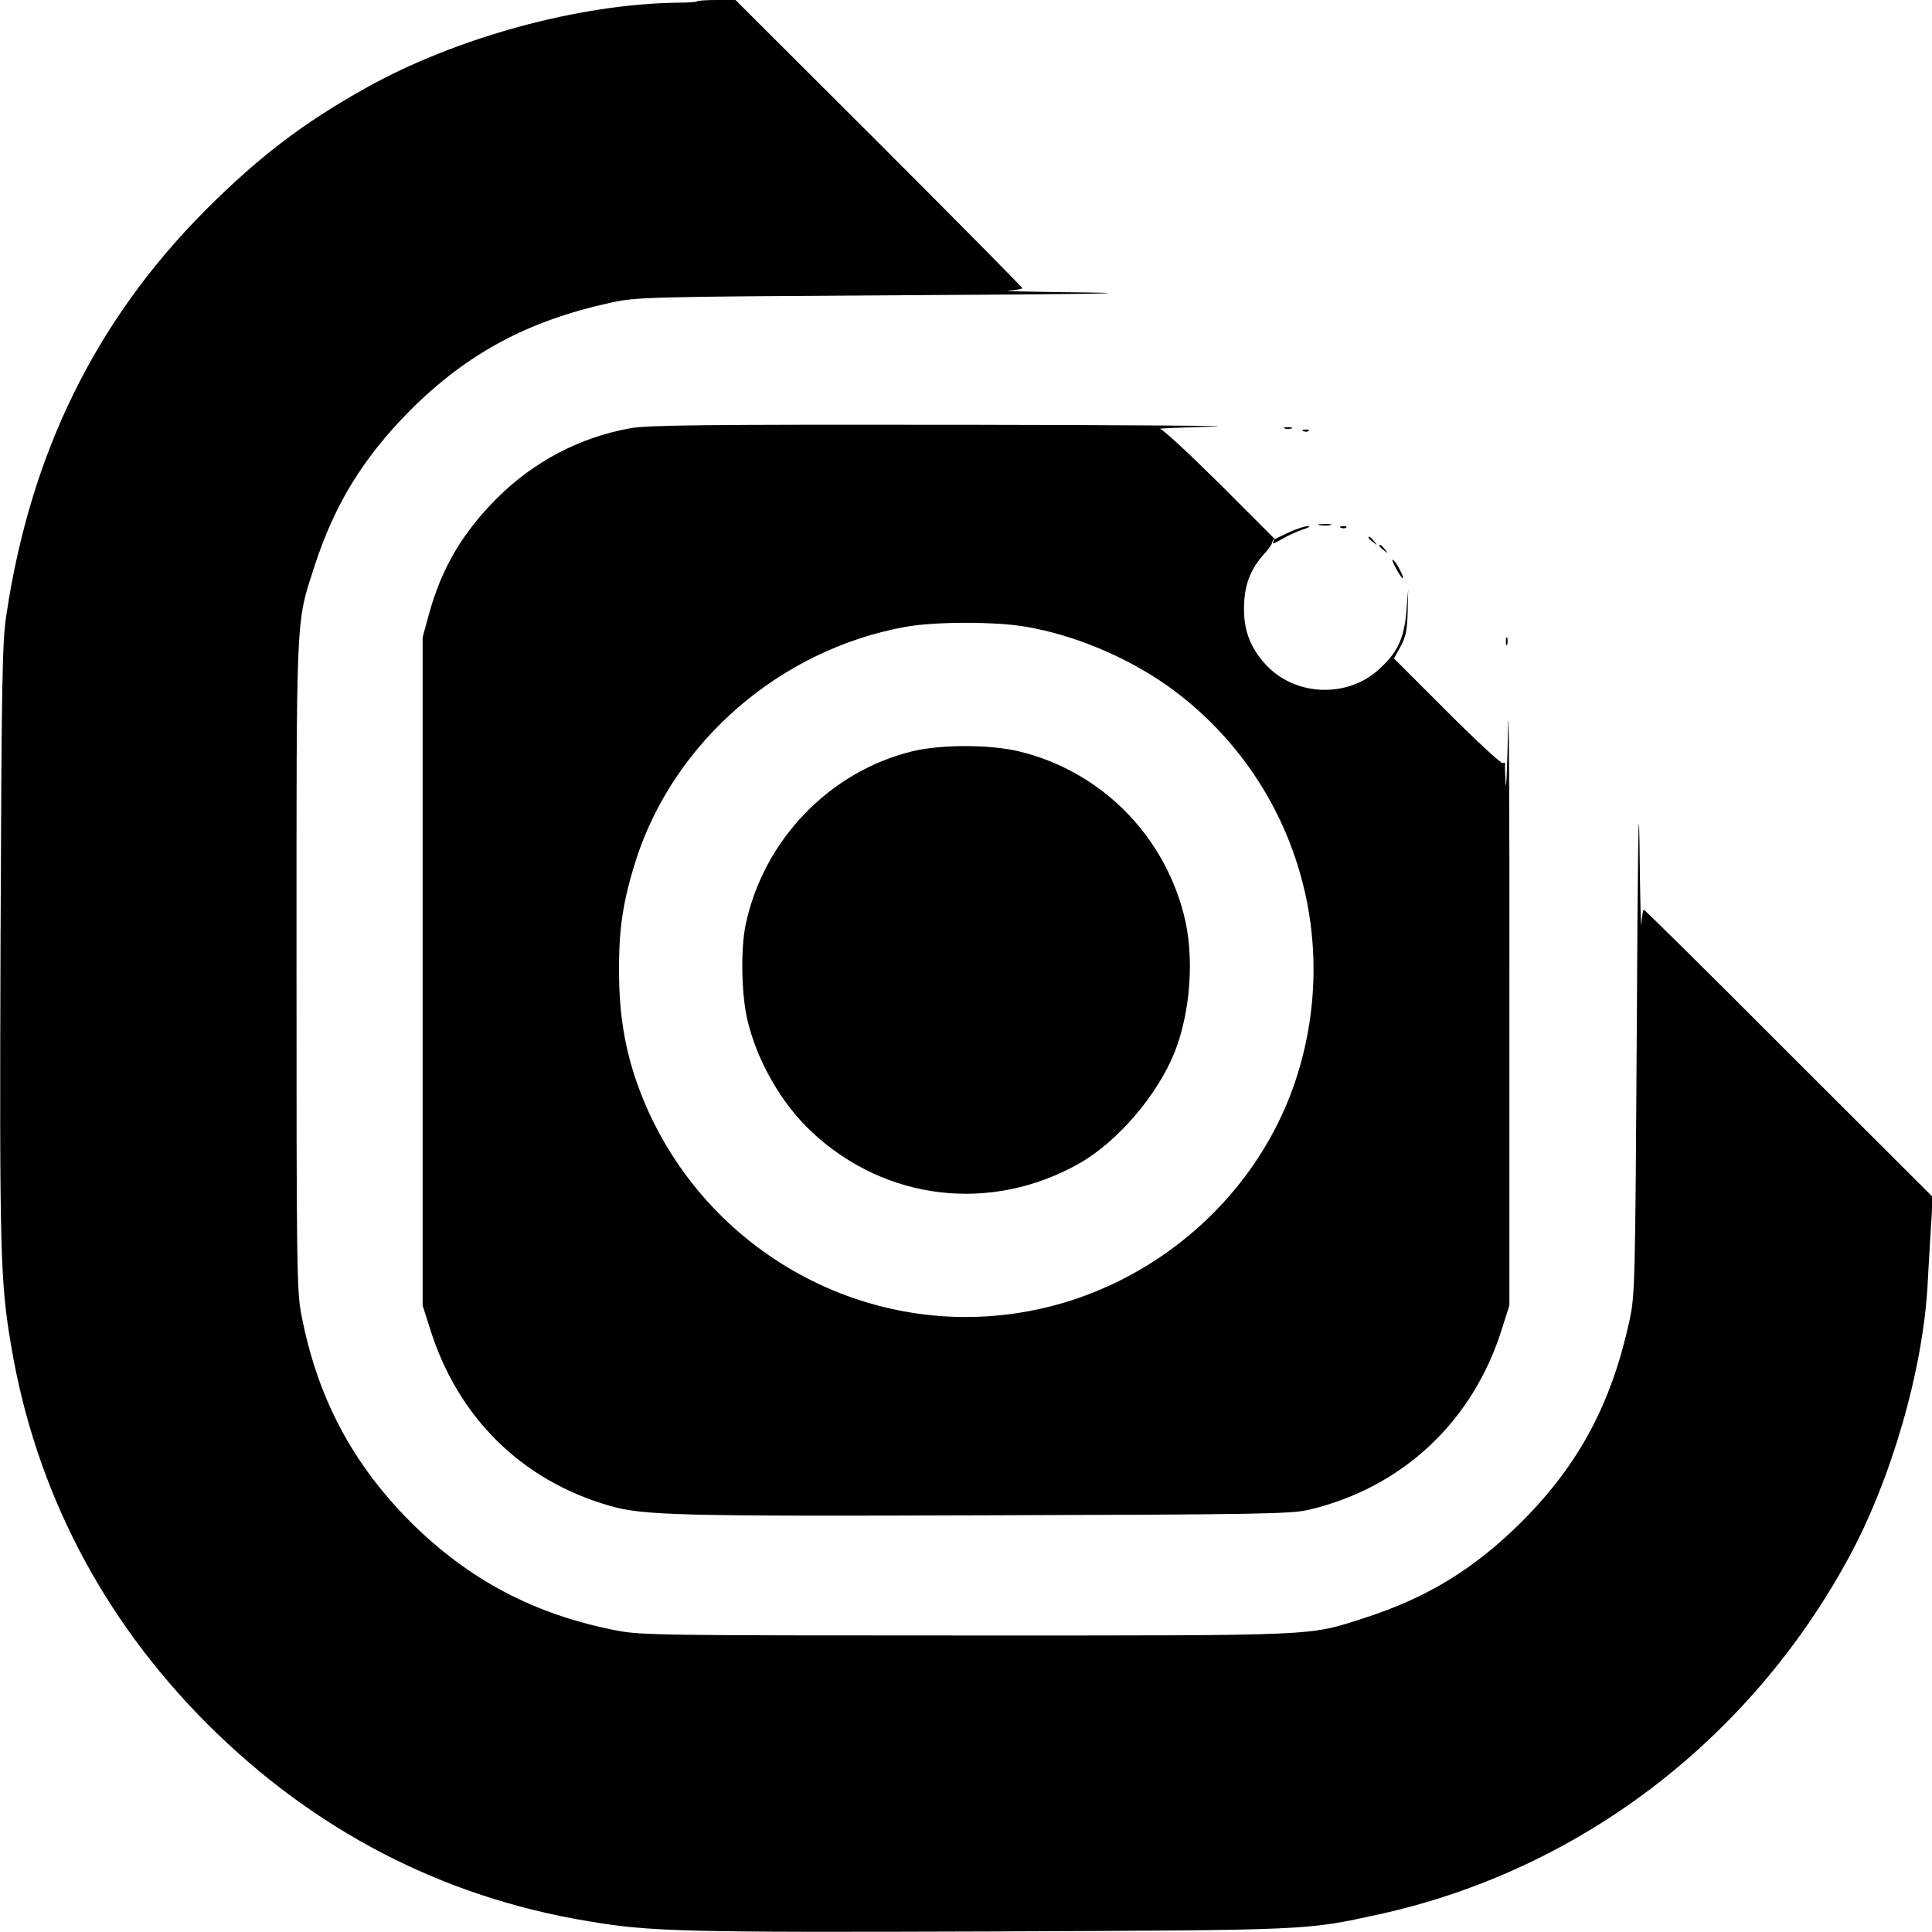 <?xml version="1.0" standalone="no"?>
<!DOCTYPE svg PUBLIC "-//W3C//DTD SVG 20010904//EN"
 "http://www.w3.org/TR/2001/REC-SVG-20010904/DTD/svg10.dtd">
<svg version="1.0" xmlns="http://www.w3.org/2000/svg"
 width="720pt" height="720pt" viewBox="0 0 720 720"
 preserveAspectRatio="xMidYMid meet">

<g transform="translate(0,720) scale(0.1,-0.1)"
fill="#000000" stroke="none">
<path d="M2598 7195 c-2 -3 -36 -5 -74 -5 -366 -5 -822 -129 -1159 -317 -235
-131 -400 -257 -600 -457 -408 -410 -651 -904 -741 -1506 -16 -102 -18 -240
-22 -1220 -4 -1152 -1 -1267 39 -1502 90 -540 339 -1020 733 -1414 396 -395
873 -643 1414 -733 235 -40 350 -43 1502 -39 1203 5 1175 4 1450 64 741 163
1376 644 1747 1324 161 294 281 708 297 1030 3 52 8 145 12 207 l7 112 -536
535 c-294 295 -538 536 -541 536 -3 0 -7 -24 -9 -52 -2 -29 -5 105 -7 297 -3
214 -7 -43 -10 -665 -6 -990 -7 -1017 -28 -1114 -67 -307 -188 -534 -401 -747
-177 -176 -352 -283 -584 -358 -215 -69 -152 -66 -1487 -66 -1122 0 -1211 1
-1299 18 -308 59 -554 189 -772 406 -217 218 -347 464 -406 772 -17 88 -18
177 -18 1299 0 1335 -3 1272 66 1487 75 232 182 407 358 584 213 213 440 334
747 401 97 21 124 22 1114 28 622 3 879 7 665 10 -192 2 -326 5 -297 7 28 2
52 6 52 9 0 3 -240 246 -534 540 l-535 534 -69 0 c-38 0 -71 -2 -74 -5z"/>
<path d="M2349 5604 c-186 -33 -360 -124 -495 -259 -130 -129 -209 -263 -256
-436 l-23 -84 0 -1245 0 -1245 28 -88 c103 -329 341 -564 667 -658 126 -37
257 -40 1415 -36 1031 3 1126 5 1195 21 347 83 609 328 717 673 l28 88 0 1210
c1 666 -2 1089 -5 940 -3 -148 -7 -241 -9 -205 -2 36 -3 69 -2 73 1 5 -3 6 -8
3 -5 -4 -99 83 -208 192 l-198 198 24 44 c20 36 25 61 27 130 l2 85 -7 -86
c-9 -102 -35 -154 -106 -217 -116 -102 -300 -96 -409 12 -62 63 -90 129 -90
216 0 85 21 143 71 201 17 18 32 39 33 44 1 6 4 12 7 15 4 3 2 -1 -2 -9 -5 -9
6 -6 29 8 21 13 56 29 79 37 23 7 33 13 22 13 -11 1 -43 -10 -72 -23 l-52 -25
-205 205 c-113 112 -213 205 -223 206 -10 1 79 5 197 8 118 3 -305 6 -940 7
-942 1 -1169 -1 -1231 -13z m1476 -740 c181 -31 377 -114 529 -222 467 -335
657 -934 470 -1481 -154 -448 -562 -785 -1036 -855 -609 -91 -1202 267 -1412
852 -47 132 -69 262 -69 422 -1 161 15 263 63 415 142 442 539 785 1005 869
110 20 338 20 450 0z"/>
<path d="M3399 4400 c-308 -76 -553 -330 -620 -645 -19 -89 -16 -256 5 -350
35 -156 129 -320 244 -426 274 -254 664 -300 992 -116 144 81 294 256 358 417
60 153 74 361 33 515 -79 302 -315 533 -614 605 -109 26 -291 26 -398 0z"/>
<path d="M4788 5603 c6 -2 18 -2 25 0 6 3 1 5 -13 5 -14 0 -19 -2 -12 -5z"/>
<path d="M4858 5593 c7 -3 16 -2 19 1 4 3 -2 6 -13 5 -11 0 -14 -3 -6 -6z"/>
<path d="M4918 5243 c12 -2 30 -2 40 0 9 3 -1 5 -23 4 -22 0 -30 -2 -17 -4z"/>
<path d="M4998 5233 c7 -3 16 -2 19 1 4 3 -2 6 -13 5 -11 0 -14 -3 -6 -6z"/>
<path d="M5100 5196 c0 -2 8 -10 18 -17 15 -13 16 -12 3 4 -13 16 -21 21 -21
13z"/>
<path d="M5140 5166 c0 -2 8 -10 18 -17 15 -13 16 -12 3 4 -13 16 -21 21 -21
13z"/>
<path d="M5203 5081 c12 -22 23 -38 25 -36 5 5 -26 63 -37 69 -5 4 0 -12 12
-33z"/>
<path d="M5612 4810 c0 -14 2 -19 5 -12 2 6 2 18 0 25 -3 6 -5 1 -5 -13z"/>
</g>
</svg>
